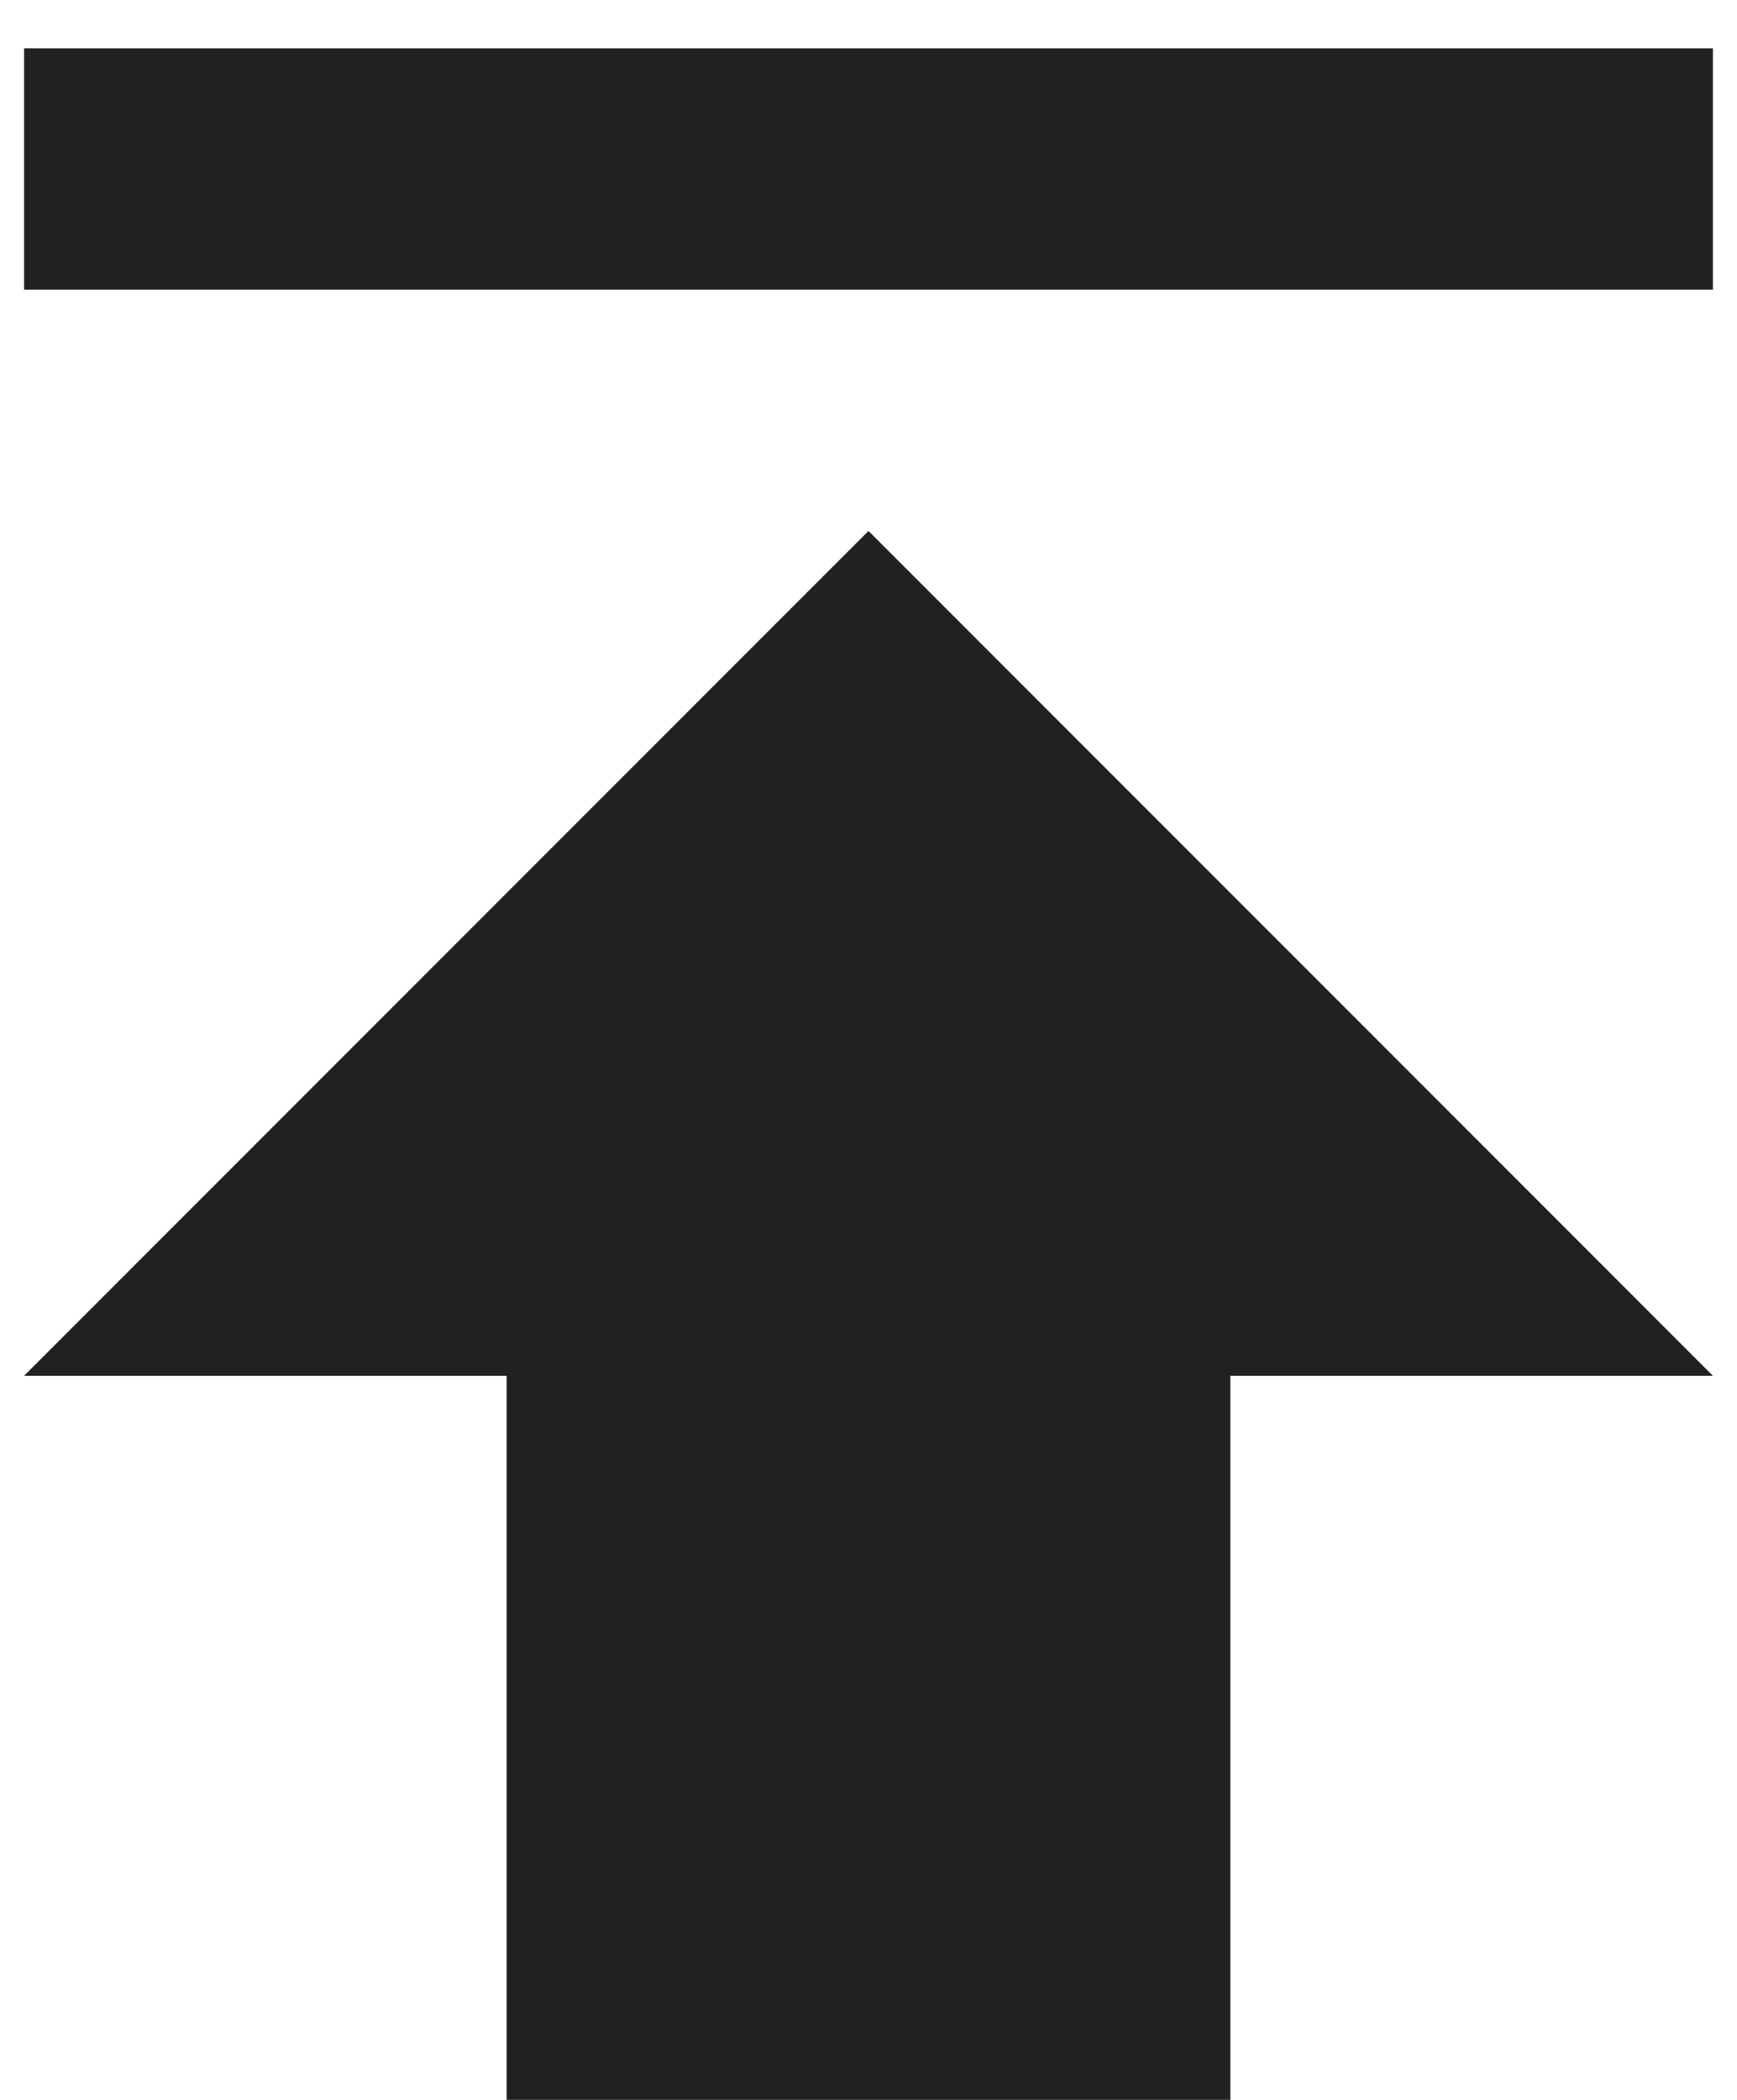 <svg width="24" height="29" viewBox="0 0 24 29" fill="none" xmlns="http://www.w3.org/2000/svg">
<path d="M0.333 19L7 19V29L17 29V19H23.667L12 7.333L0.333 19ZM23.667 4V0.667L0.333 0.667V4L23.667 4Z" fill="#212121"/>
</svg>
